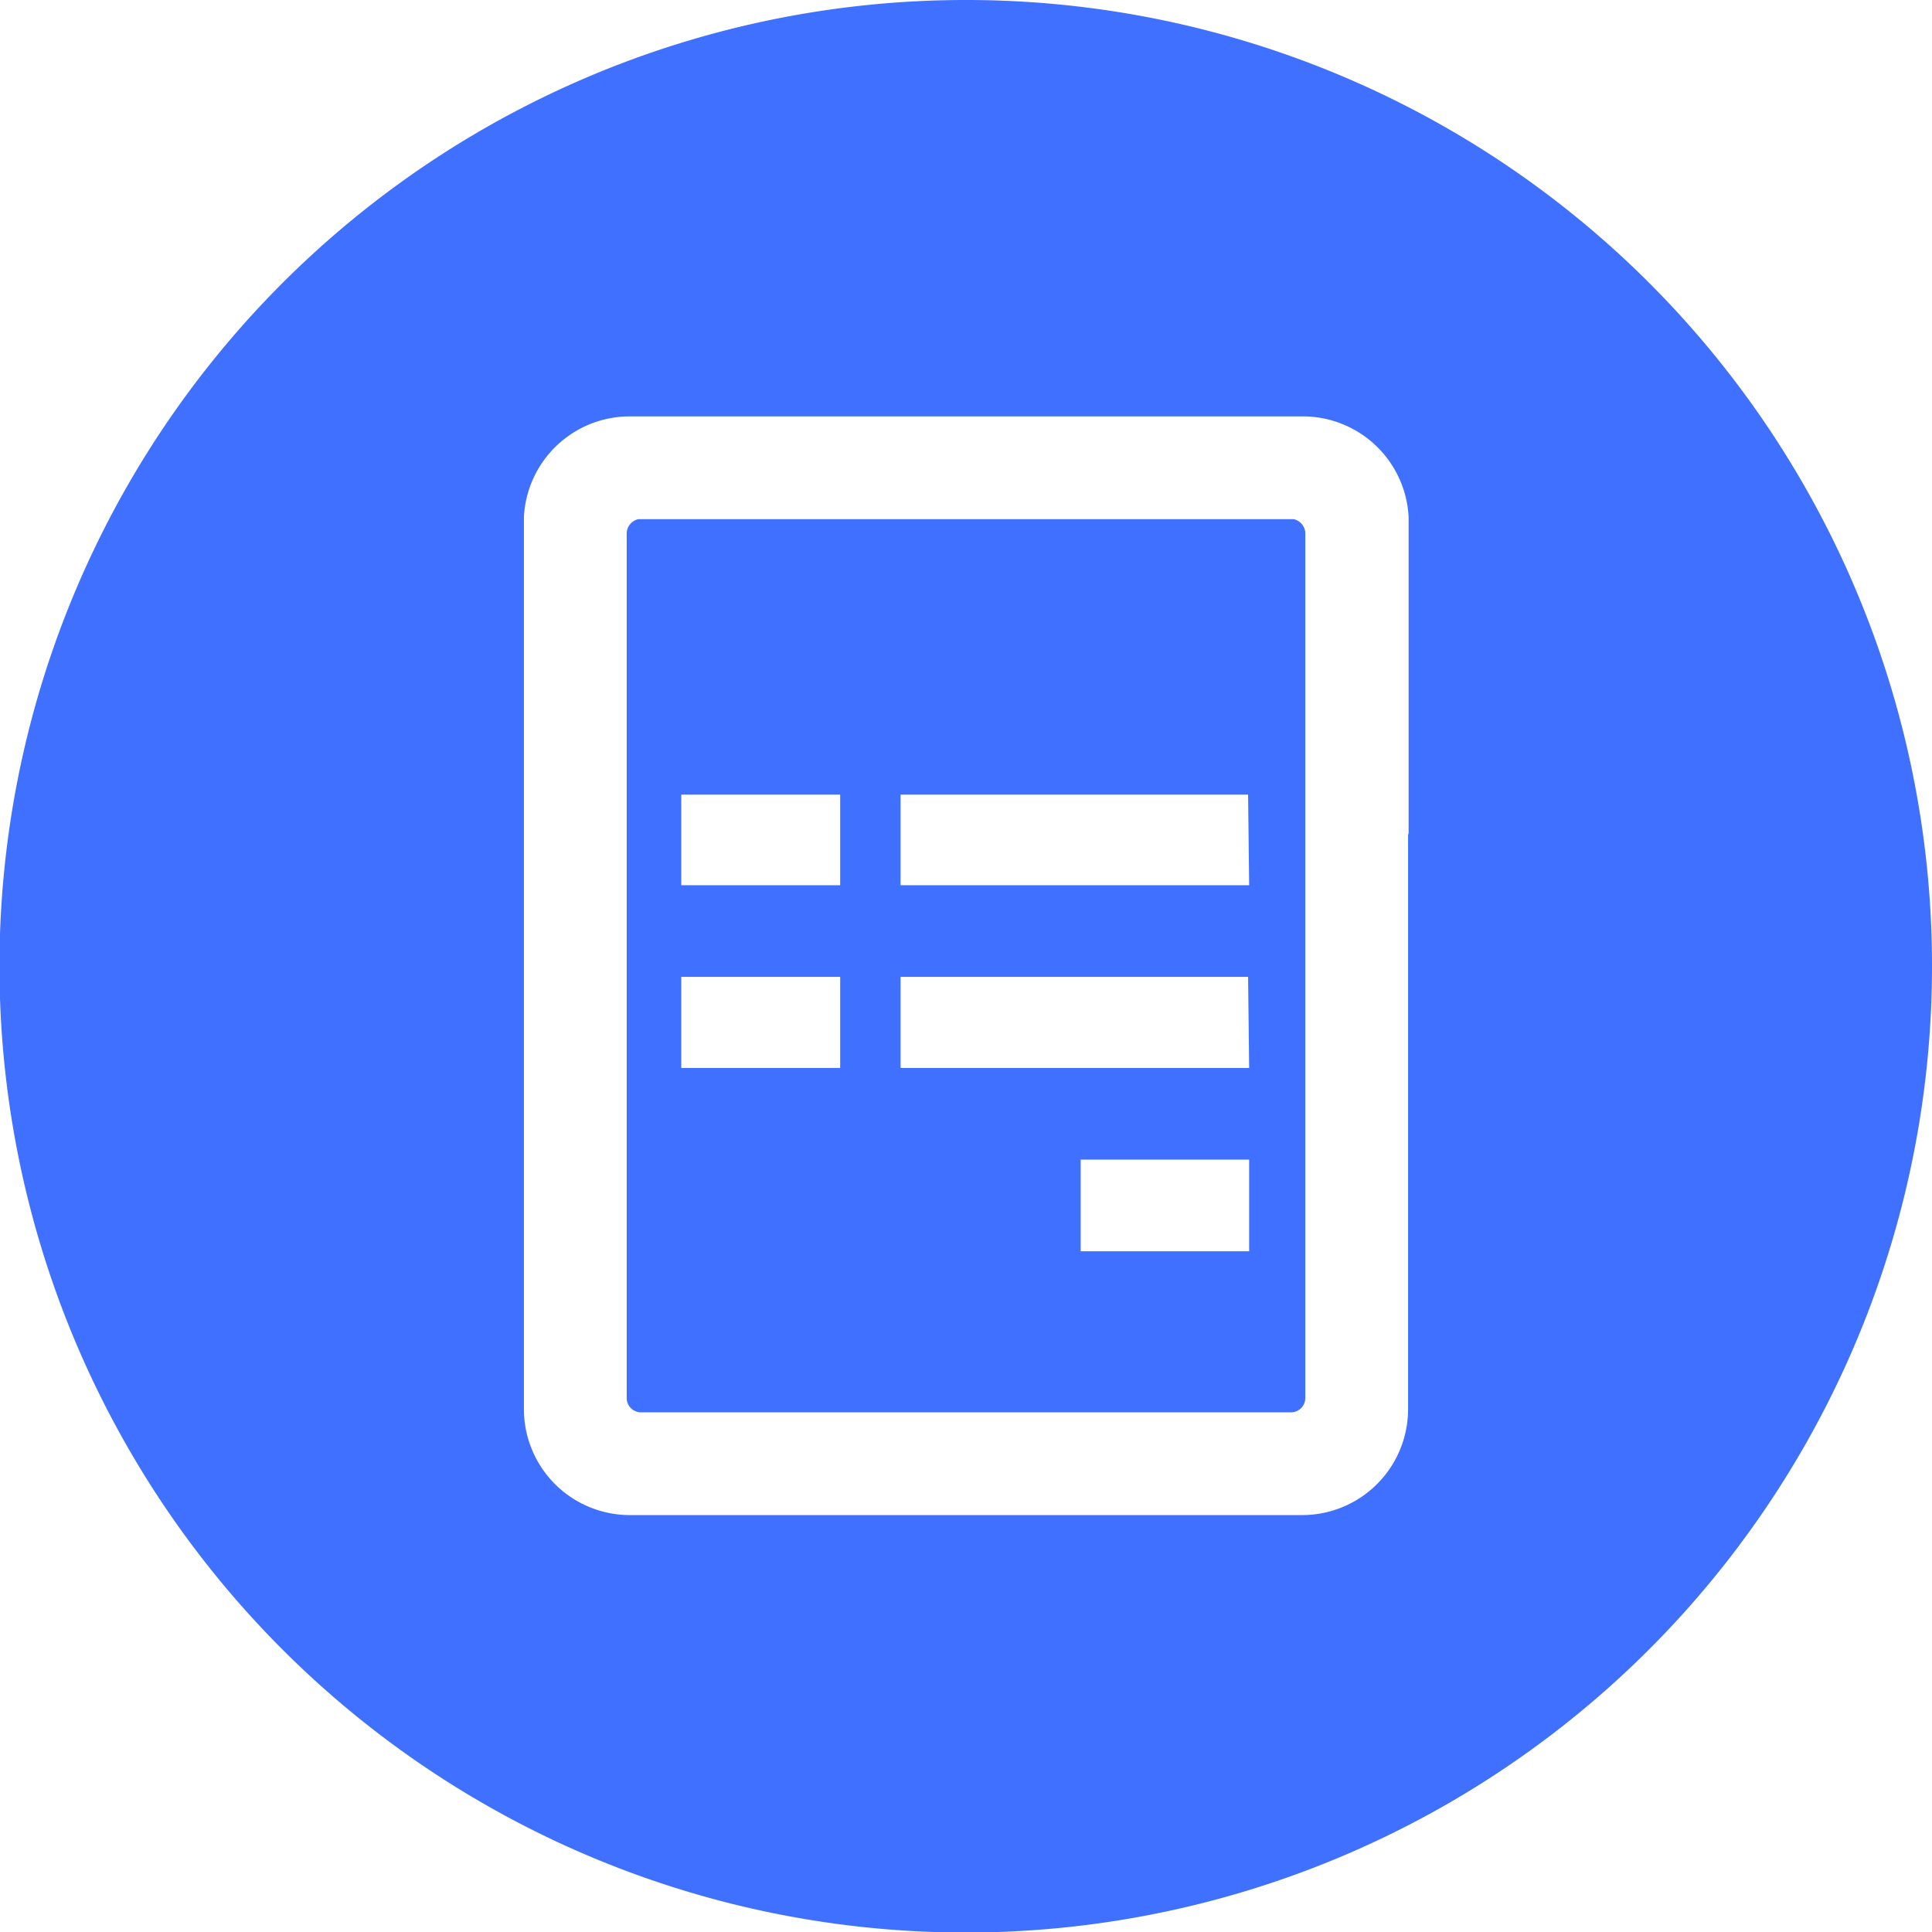 <svg xmlns="http://www.w3.org/2000/svg" viewBox="0 0 36.47 36.47"><defs><style>.cls-1{fill:#4070ff;}</style></defs><title>Asset 9</title><g id="Layer_2" data-name="Layer 2"><g id="create_form" data-name="create form"><path class="cls-1" d="M24.42,9.8H12.05a.28.28,0,0,0-.22.27V26.39a.27.27,0,0,0,.26.27H24.38a.27.27,0,0,0,.26-.27V10.07A.28.28,0,0,0,24.42,9.8ZM15.86,20.16h-3V18.44h3Zm0-3.45h-3V15h3Zm7.72,6.91H20.4V21.89h3.18Zm0-3.46H17V18.44h6.56Zm0-3.45H17V15h6.56Z"/><path class="cls-1" d="M18.24,0A18.24,18.24,0,1,0,36.47,18.24,18.23,18.23,0,0,0,18.24,0Zm8.34,15.73V26.6a2,2,0,0,1-2,2H11.89a2,2,0,0,1-2-2V9.76a2,2,0,0,1,2-1.9H24.59a2,2,0,0,1,2,1.9v6Z"/></g></g></svg>